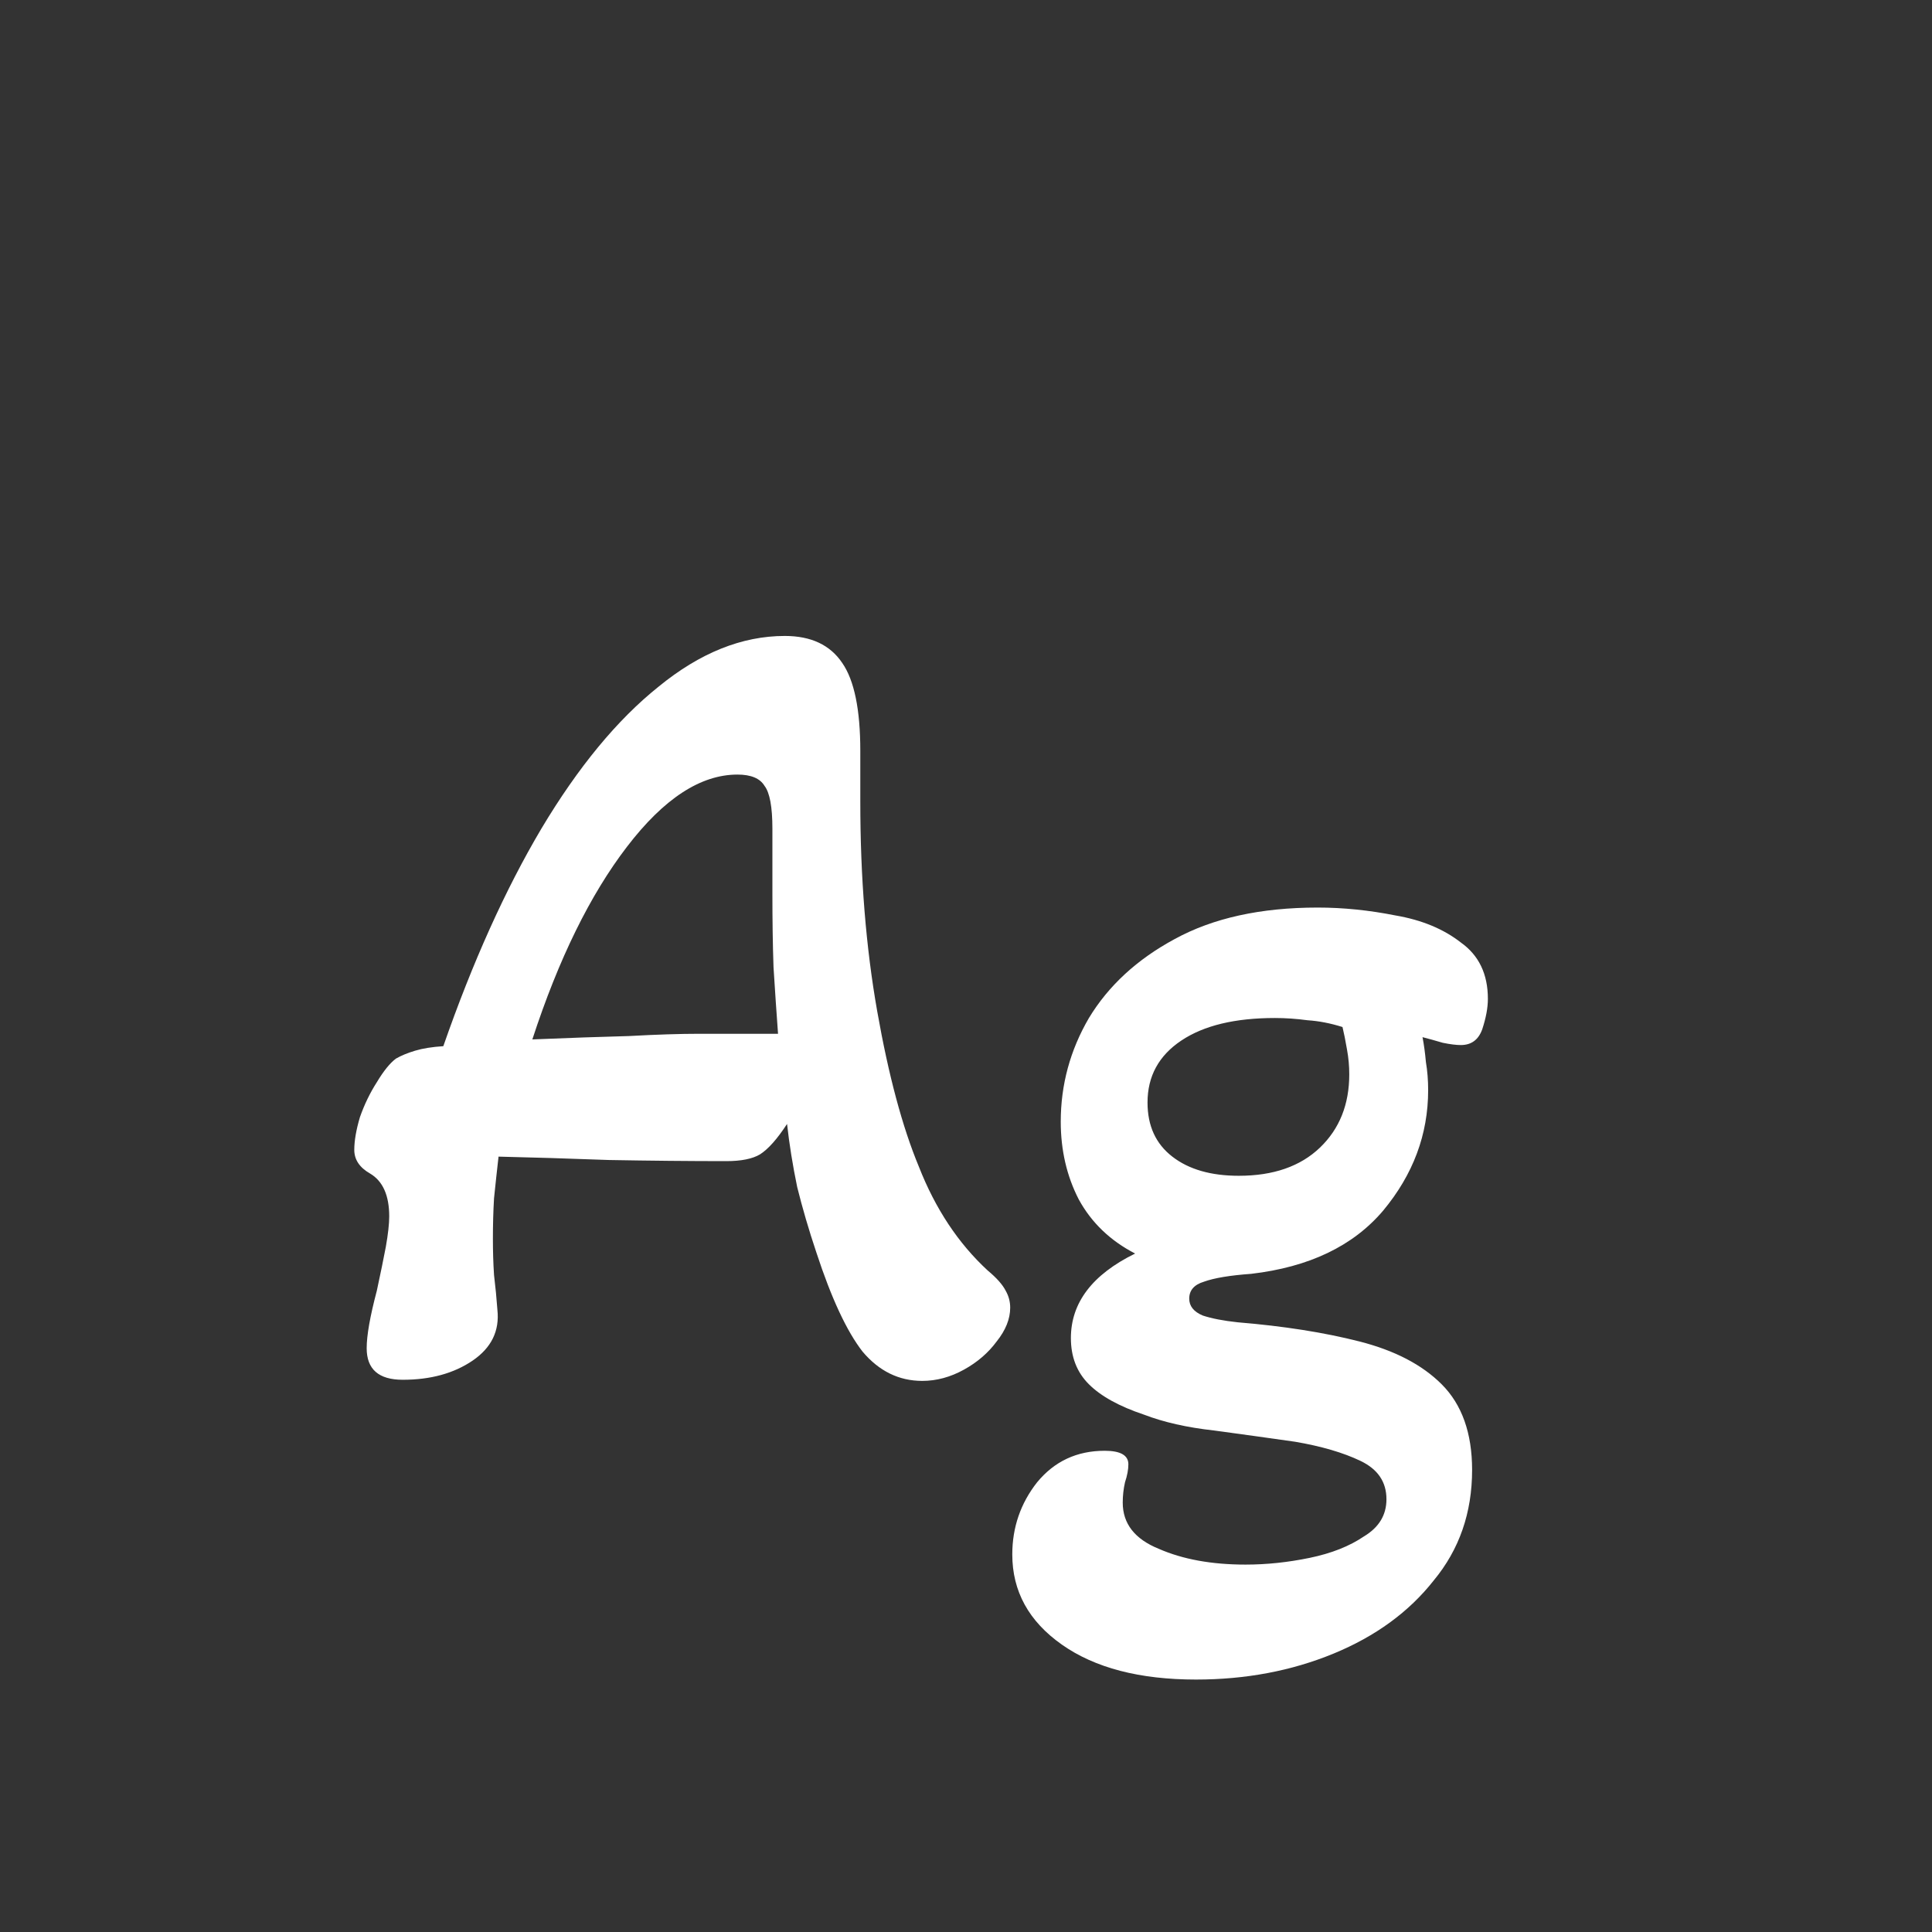 <svg width="24" height="24" viewBox="0 0 24 24" fill="none" xmlns="http://www.w3.org/2000/svg">
<rect x="0" y="0" width="24" height="24" fill="#333333" stroke="none"/>
<path d="M11.457 17.154C11.167 17.154 10.92 17.033 10.715 16.79C10.519 16.538 10.327 16.127 10.141 15.558C10.047 15.278 9.968 15.007 9.903 14.746C9.847 14.475 9.805 14.214 9.777 13.962C9.655 14.149 9.543 14.275 9.441 14.34C9.347 14.396 9.207 14.424 9.021 14.424C8.563 14.424 8.078 14.419 7.565 14.41C7.051 14.391 6.594 14.377 6.193 14.368C6.174 14.536 6.155 14.709 6.137 14.886C6.127 15.054 6.123 15.222 6.123 15.39C6.123 15.539 6.127 15.689 6.137 15.838C6.155 15.987 6.169 16.132 6.179 16.272C6.207 16.533 6.104 16.743 5.871 16.902C5.637 17.061 5.348 17.14 5.003 17.14C4.704 17.14 4.555 17.009 4.555 16.748C4.555 16.589 4.597 16.351 4.681 16.034C4.727 15.819 4.765 15.637 4.793 15.488C4.821 15.329 4.835 15.203 4.835 15.11C4.835 14.849 4.755 14.671 4.597 14.578C4.466 14.503 4.401 14.405 4.401 14.284C4.401 14.172 4.424 14.037 4.471 13.878C4.527 13.719 4.597 13.575 4.681 13.444C4.765 13.304 4.844 13.206 4.919 13.15C4.984 13.113 5.063 13.08 5.157 13.052C5.25 13.024 5.367 13.005 5.507 12.996C5.871 11.951 6.277 11.05 6.725 10.294C7.182 9.529 7.667 8.941 8.181 8.53C8.694 8.11 9.217 7.9 9.749 7.9C10.075 7.9 10.313 8.012 10.463 8.236C10.612 8.451 10.687 8.815 10.687 9.328V9.958C10.687 10.901 10.757 11.769 10.897 12.562C11.037 13.355 11.209 13.999 11.415 14.494C11.62 15.017 11.905 15.446 12.269 15.782C12.381 15.875 12.455 15.959 12.493 16.034C12.53 16.099 12.549 16.169 12.549 16.244C12.549 16.384 12.493 16.524 12.381 16.664C12.278 16.804 12.143 16.921 11.975 17.014C11.807 17.107 11.634 17.154 11.457 17.154ZM6.613 12.912C7.07 12.893 7.471 12.879 7.817 12.87C8.162 12.851 8.451 12.842 8.685 12.842H9.665C9.646 12.581 9.627 12.305 9.609 12.016C9.599 11.727 9.595 11.423 9.595 11.106V10.294C9.595 10.023 9.562 9.846 9.497 9.762C9.441 9.669 9.329 9.622 9.161 9.622C8.703 9.622 8.246 9.921 7.789 10.518C7.331 11.115 6.939 11.913 6.613 12.912ZM14.857 20.864C14.157 20.864 13.601 20.719 13.191 20.43C12.78 20.141 12.575 19.767 12.575 19.31C12.575 18.974 12.678 18.675 12.883 18.414C13.098 18.153 13.377 18.022 13.723 18.022C13.919 18.022 14.017 18.078 14.017 18.19C14.017 18.255 14.003 18.33 13.975 18.414C13.956 18.498 13.947 18.582 13.947 18.666C13.947 18.927 14.096 19.119 14.395 19.24C14.694 19.371 15.053 19.436 15.473 19.436C15.734 19.436 16 19.408 16.271 19.352C16.541 19.296 16.765 19.207 16.943 19.086C17.13 18.974 17.223 18.82 17.223 18.624C17.223 18.409 17.116 18.251 16.901 18.148C16.686 18.045 16.416 17.966 16.089 17.91C15.762 17.863 15.426 17.817 15.081 17.77C14.745 17.733 14.456 17.667 14.213 17.574C13.905 17.471 13.676 17.345 13.527 17.196C13.377 17.047 13.303 16.855 13.303 16.622C13.303 16.183 13.569 15.833 14.101 15.572C13.793 15.413 13.559 15.189 13.401 14.9C13.252 14.611 13.177 14.289 13.177 13.934C13.177 13.477 13.293 13.047 13.527 12.646C13.77 12.245 14.124 11.918 14.591 11.666C15.067 11.405 15.659 11.274 16.369 11.274C16.686 11.274 17.008 11.307 17.335 11.372C17.662 11.428 17.932 11.54 18.147 11.708C18.371 11.867 18.483 12.1 18.483 12.408C18.483 12.52 18.459 12.646 18.413 12.786C18.366 12.917 18.277 12.982 18.147 12.982C18.091 12.982 18.016 12.973 17.923 12.954C17.829 12.926 17.745 12.903 17.671 12.884C17.689 12.977 17.703 13.08 17.713 13.192C17.732 13.304 17.741 13.421 17.741 13.542C17.741 14.093 17.554 14.592 17.181 15.04C16.808 15.479 16.262 15.74 15.543 15.824C15.281 15.843 15.085 15.875 14.955 15.922C14.834 15.959 14.773 16.029 14.773 16.132C14.773 16.225 14.829 16.295 14.941 16.342C15.053 16.379 15.197 16.407 15.375 16.426C15.944 16.473 16.448 16.552 16.887 16.664C17.326 16.776 17.666 16.953 17.909 17.196C18.161 17.448 18.287 17.803 18.287 18.26C18.287 18.792 18.128 19.249 17.811 19.632C17.503 20.024 17.087 20.327 16.565 20.542C16.042 20.757 15.473 20.864 14.857 20.864ZM15.389 14.606C15.818 14.606 16.154 14.489 16.397 14.256C16.64 14.023 16.761 13.719 16.761 13.346C16.761 13.243 16.752 13.141 16.733 13.038C16.714 12.926 16.695 12.833 16.677 12.758C16.527 12.711 16.383 12.683 16.243 12.674C16.103 12.655 15.967 12.646 15.837 12.646C15.342 12.646 14.955 12.739 14.675 12.926C14.395 13.113 14.255 13.369 14.255 13.696C14.255 13.985 14.357 14.209 14.563 14.368C14.768 14.527 15.043 14.606 15.389 14.606Z" fill="white"/>
</svg>
